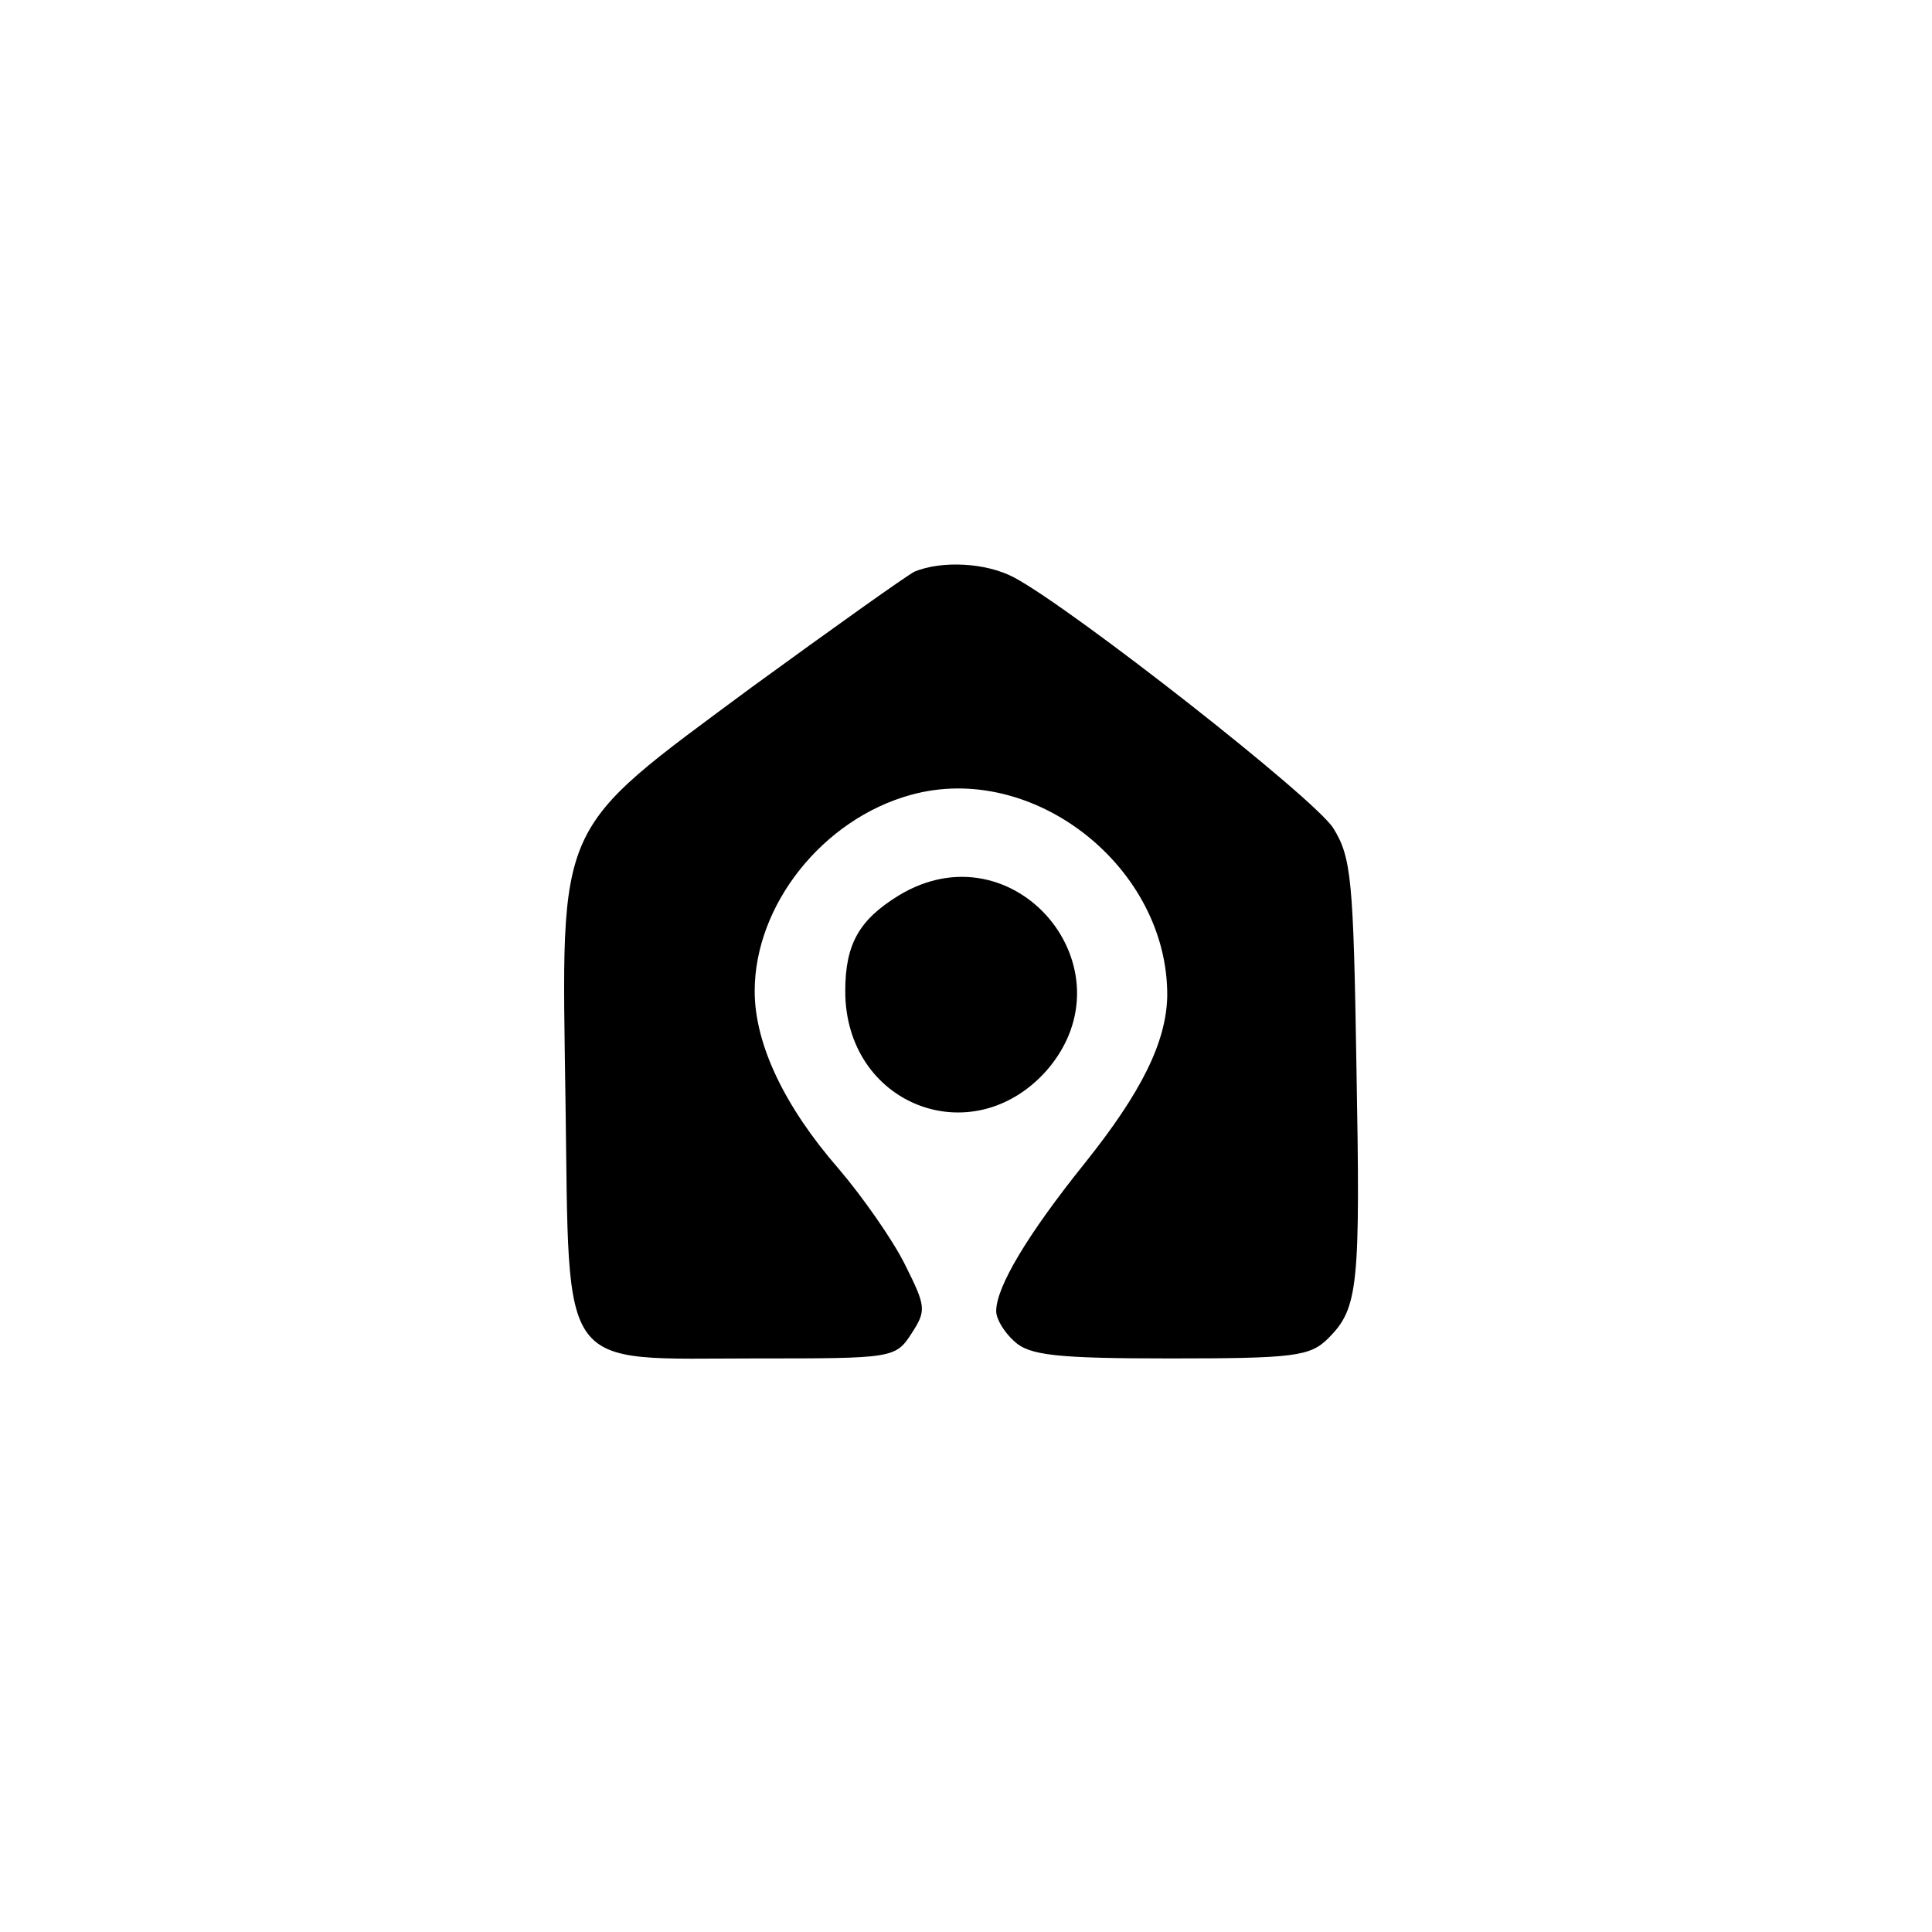 <?xml version="1.0" standalone="no"?>
<!DOCTYPE svg PUBLIC "-//W3C//DTD SVG 20010904//EN"
 "http://www.w3.org/TR/2001/REC-SVG-20010904/DTD/svg10.dtd">
<svg version="1.0" xmlns="http://www.w3.org/2000/svg"
 width="192pt" height="192pt" viewBox="0 0 192 192"
 preserveAspectRatio="xMidYMid meet">
<g transform="translate(0,192) scale(0.1,-0.1)"
fill="#000000" stroke="none">
811 c445 -92 729 -532 635 -987 -62 -301 -295 -546 -601 -630 -91 -26 -329
-26 -420 0 -291 80 -516 305 -596 596 -26 91 -26 329 0 420 120 433 542 692
982 601z"/>
<path d="M909 1352 c-8 -4 -81 -56 -162 -115 -197 -146 -189 -129 -185 -412 4
-273 -9 -255 189 -255 136 0 139 0 155 25 15 23 14 27 -7 69 -12 24 -42 67
-66 95 -53 61 -83 123 -83 176 0 86 68 171 155 195 122 34 256 -72 255 -200
-1 -46 -26 -96 -82 -166 -57 -71 -88 -123 -88 -147 0 -8 8 -21 18 -30 15 -14
42 -17 155 -17 123 0 139 2 157 20 30 30 32 51 28 271 -3 185 -5 207 -23 236
-19 30 -259 218 -317 249 -28 15 -72 17 -99 6z"/>
<path d="M893 1030 c-39 -24 -53 -48 -53 -95 0 -113 126 -162 200 -79 88 101
-32 244 -147 174z"/>
</g>
</svg>
